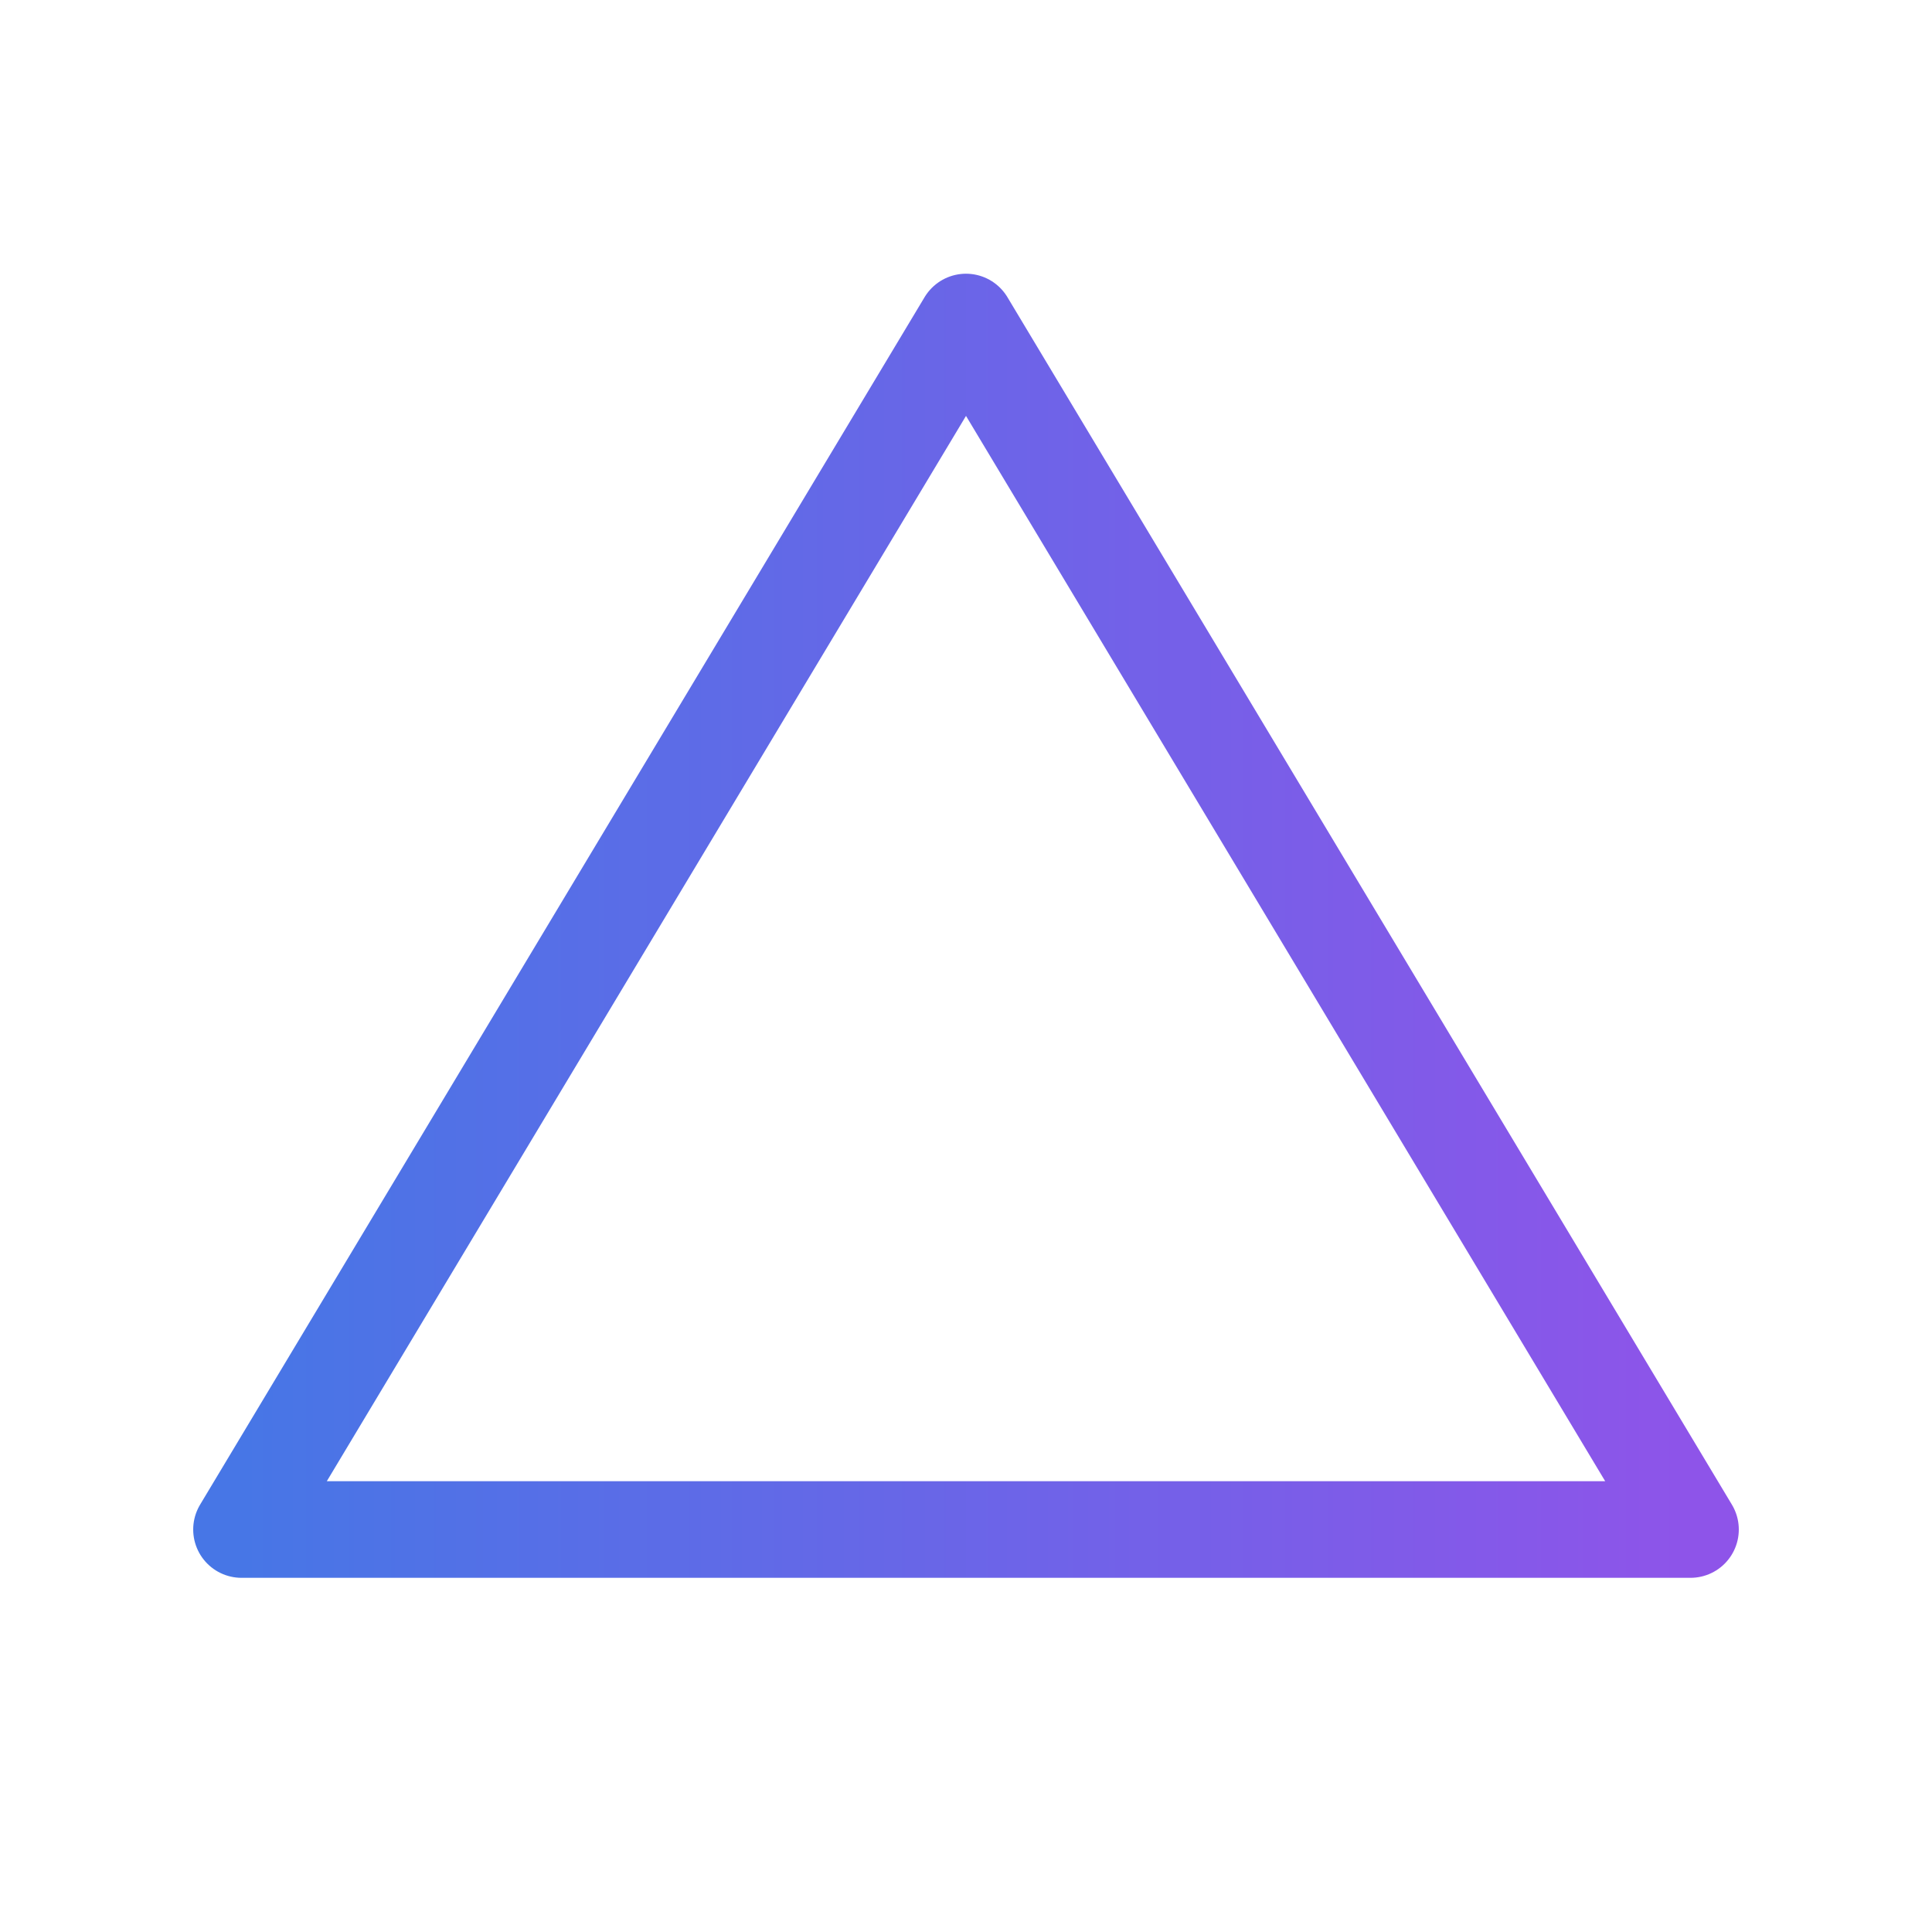 <svg width="40" height="40" viewBox="0 0 40 40" fill="none" xmlns="http://www.w3.org/2000/svg">
<path d="M5 31.667H35L20 6.667L5 31.667Z" stroke="url(#paint0_linear_631_100)" stroke-width="2" stroke-linecap="round" stroke-linejoin="round"/>
<defs>
<linearGradient id="paint0_linear_631_100" x1="5" y1="19.167" x2="35" y2="19.167" gradientUnits="userSpaceOnUse">
<stop stop-color="#4776E6"/>
<stop offset="1" stop-color="#8E54E9"/>
</linearGradient>
</defs>
</svg>
